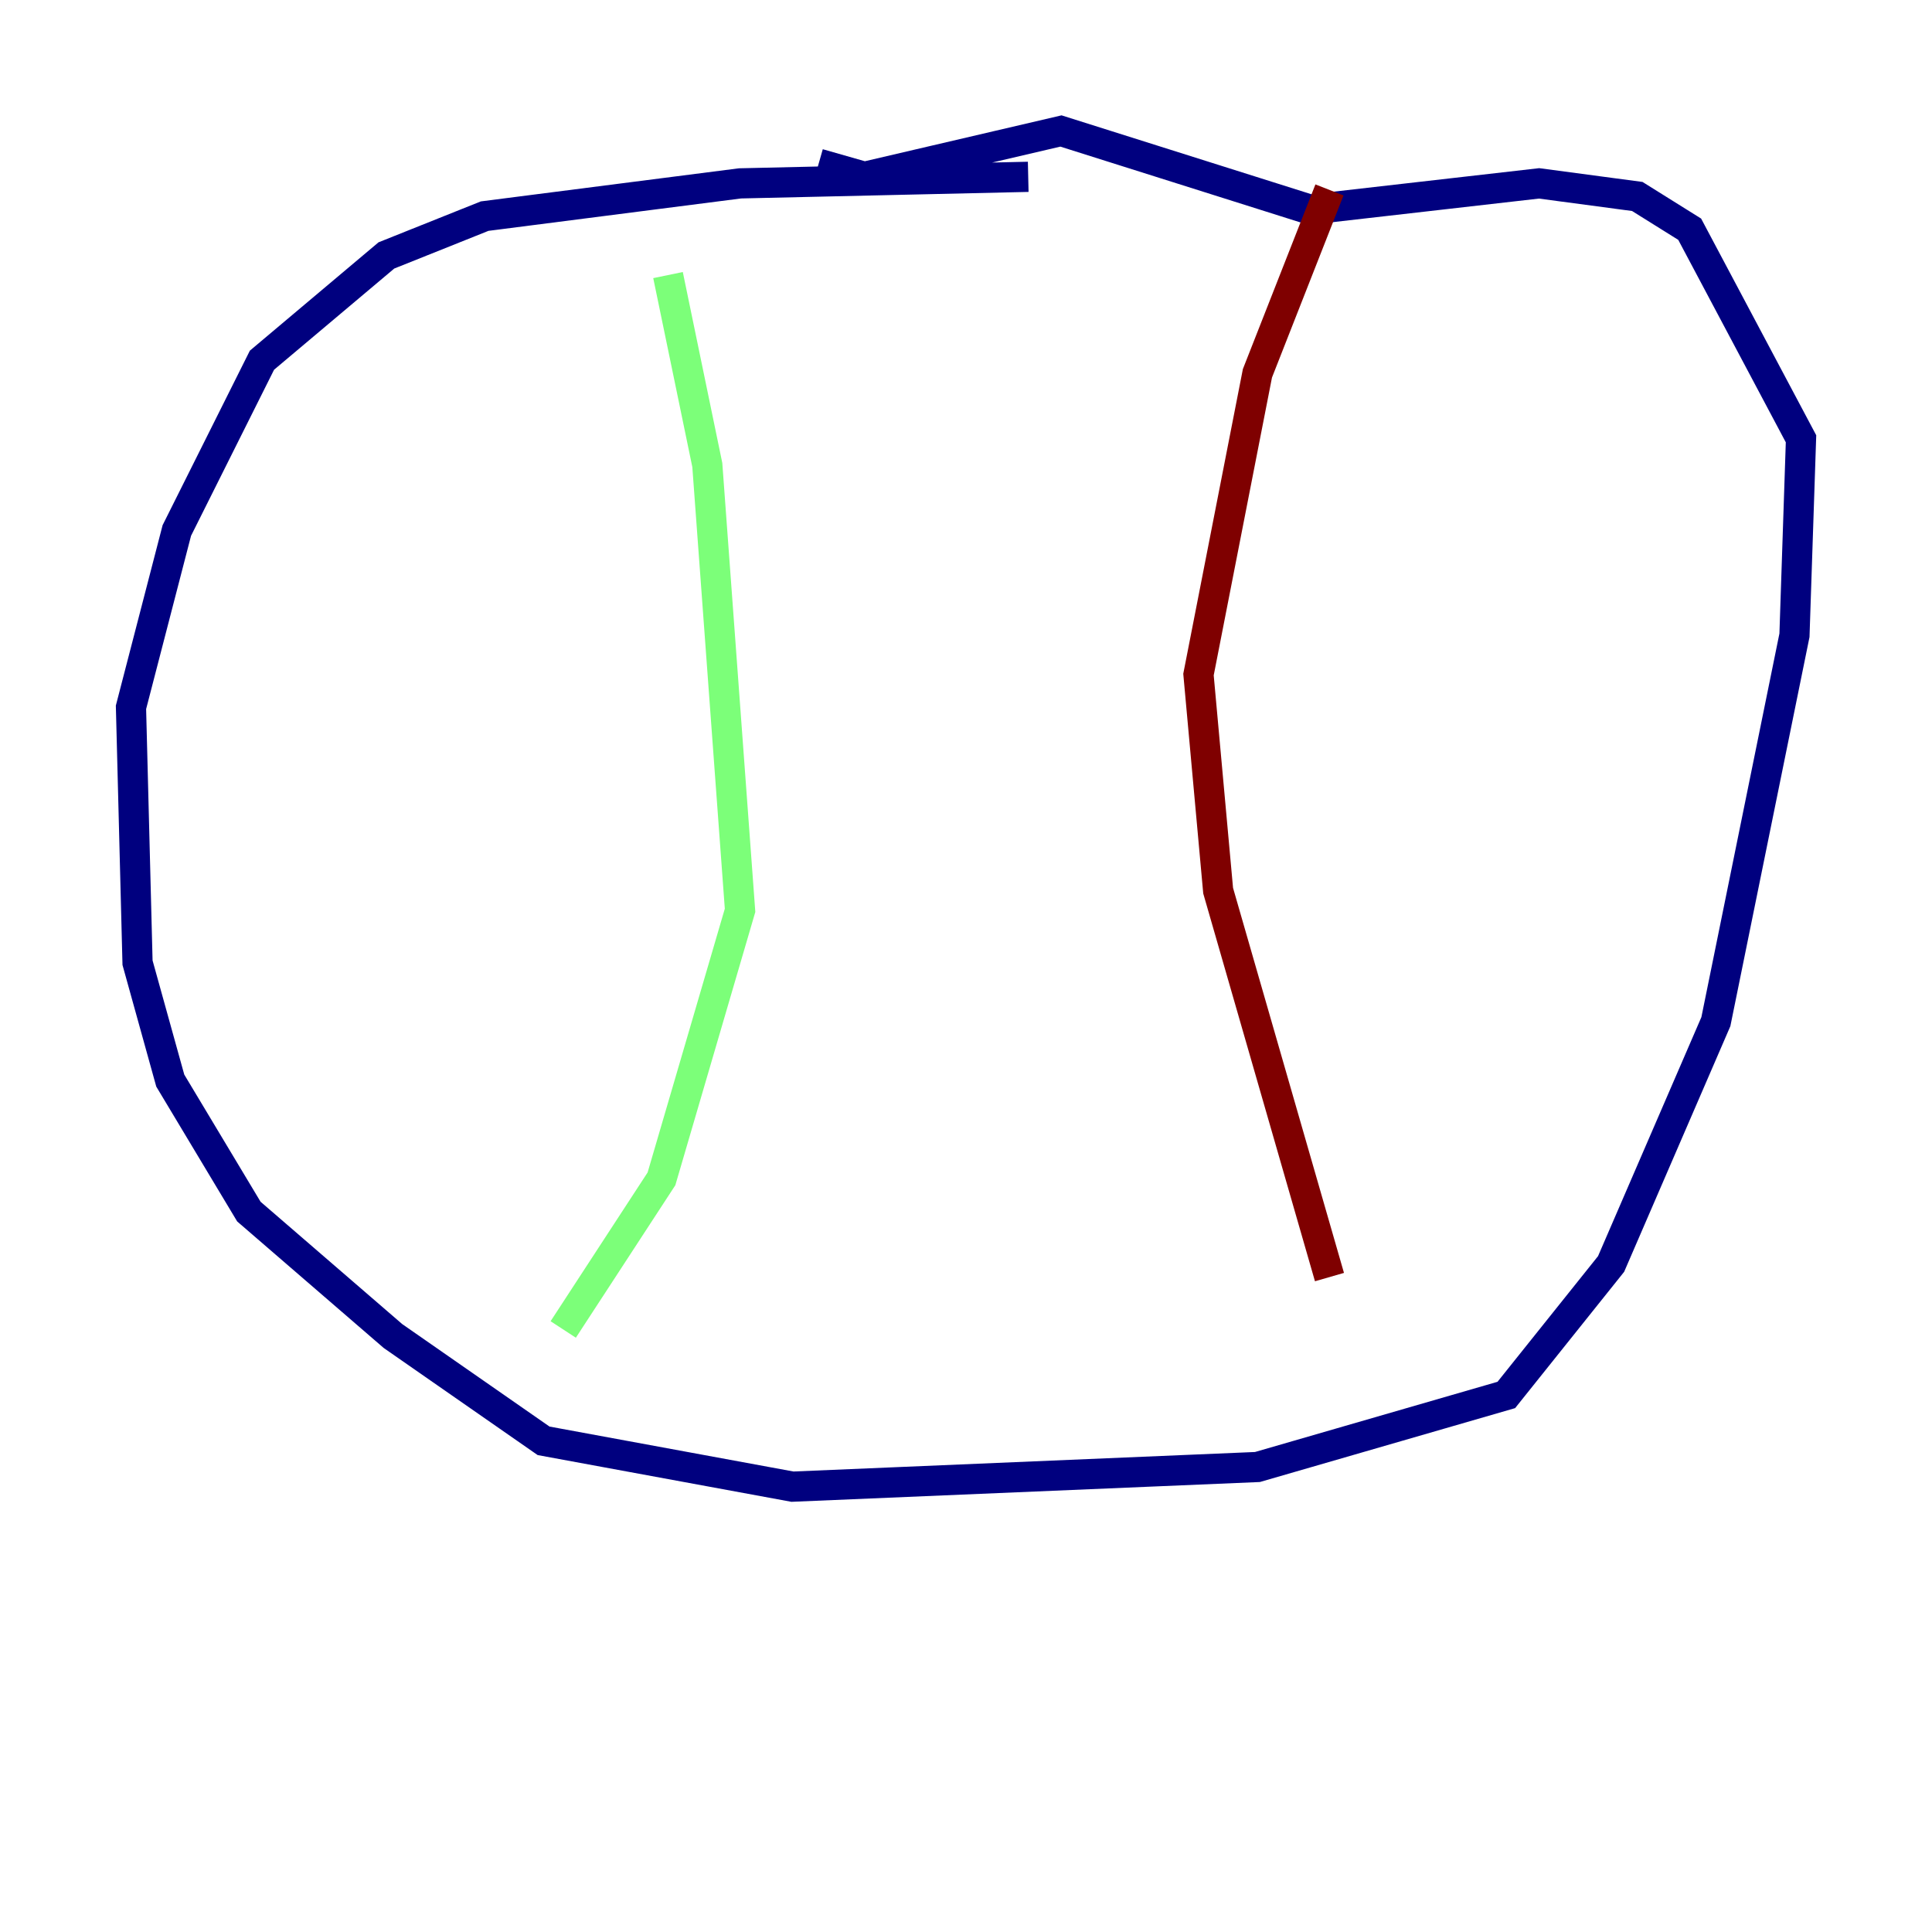 <?xml version="1.0" encoding="utf-8" ?>
<svg baseProfile="tiny" height="128" version="1.2" viewBox="0,0,128,128" width="128" xmlns="http://www.w3.org/2000/svg" xmlns:ev="http://www.w3.org/2001/xml-events" xmlns:xlink="http://www.w3.org/1999/xlink"><defs /><polyline fill="none" points="68.122,11.715 49.031,12.149 32.108,14.319 25.6,16.922 17.356,23.864 15.62,27.336 11.715,35.146 8.678,46.861 9.112,63.783 11.281,71.593 16.488,80.271 26.034,88.515 36.014,95.458 52.502,98.495 83.308,97.193 99.797,92.42 106.739,83.742 113.681,67.688 118.888,42.088 119.322,29.071 111.946,15.186 108.475,13.017 101.966,12.149 86.78,13.885 70.291,8.678 57.275,11.715 54.237,10.848" stroke="#00007f" stroke-width="2" /><polyline fill="none" points="44.258,18.224 46.861,30.807 49.031,60.312 43.824,78.102 37.315,88.081" stroke="#7cff79" stroke-width="2" /><polyline fill="none" points="88.081,12.583 83.308,24.732 79.403,44.691 80.705,59.01 88.081,84.61" stroke="#7f0000" stroke-width="2" /></svg>